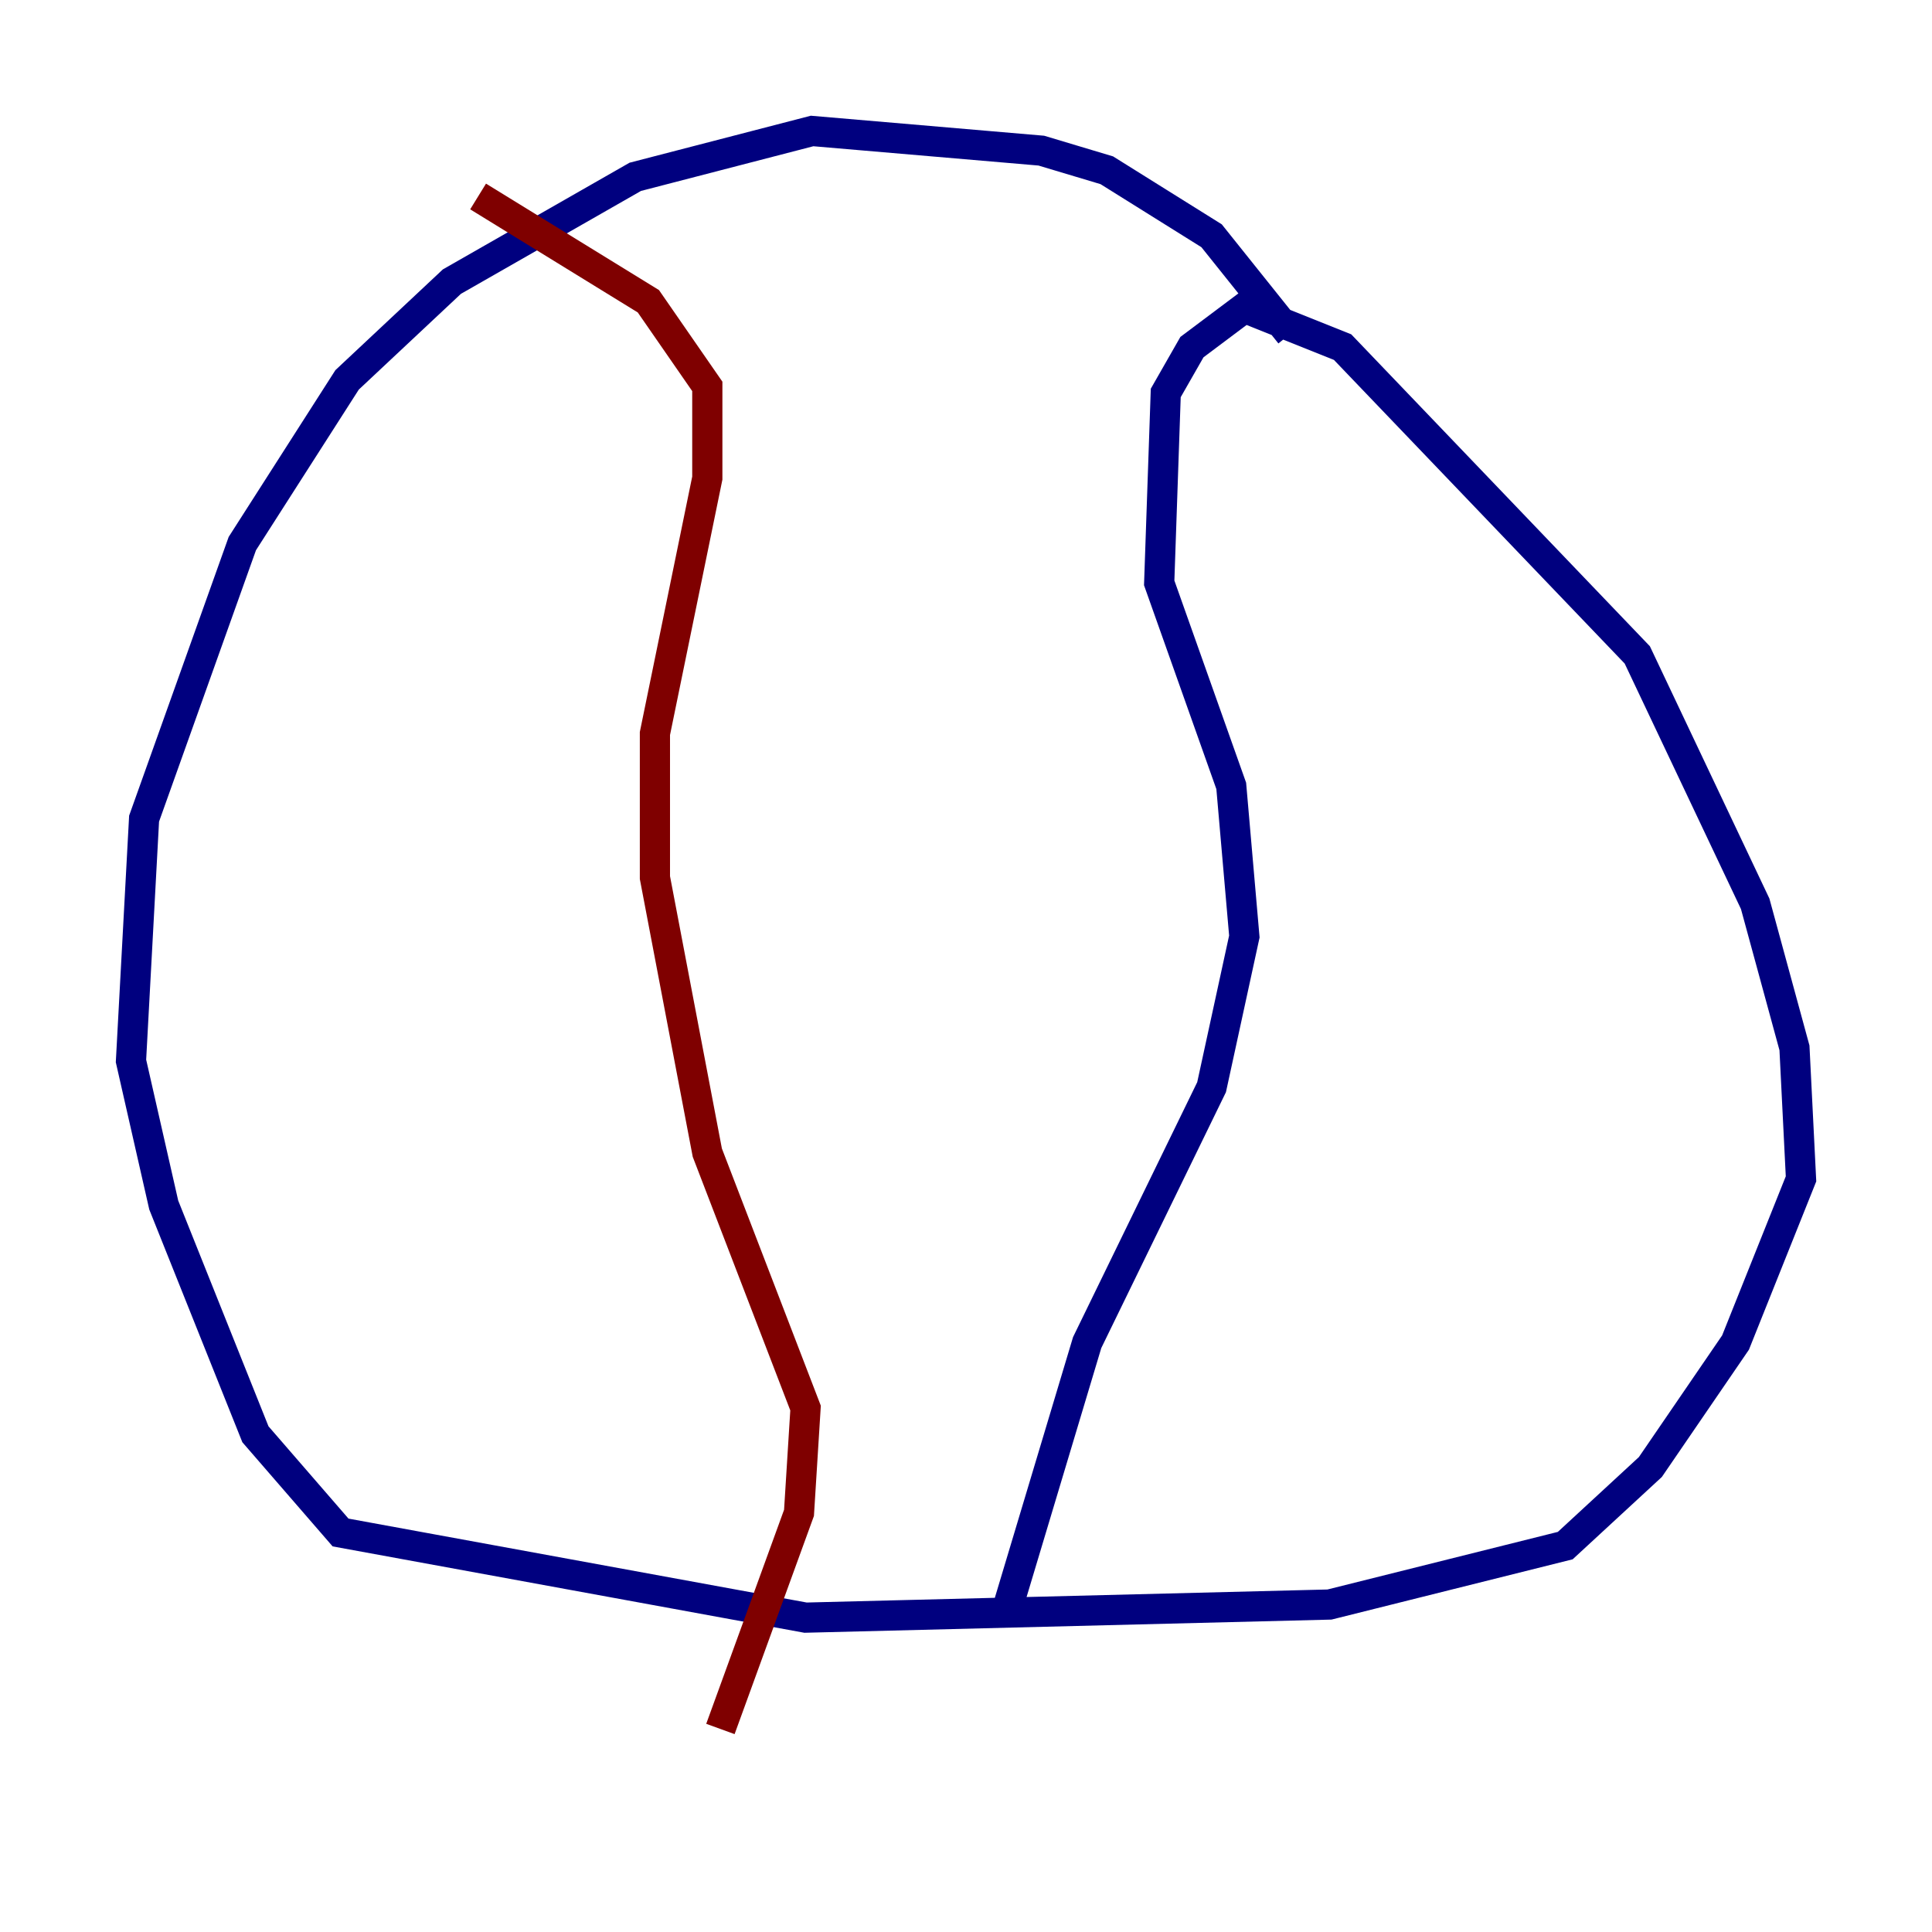 <?xml version="1.0" encoding="utf-8" ?>
<svg baseProfile="tiny" height="128" version="1.2" viewBox="0,0,128,128" width="128" xmlns="http://www.w3.org/2000/svg" xmlns:ev="http://www.w3.org/2001/xml-events" xmlns:xlink="http://www.w3.org/1999/xlink"><defs /><polyline fill="none" points="85.478,22.129 80.271,15.62 73.329,11.281 68.99,9.98 53.803,8.678 42.088,11.715 29.939,18.658 22.997,25.166 16.054,36.014 9.546,54.237 8.678,70.291 10.848,79.837 16.922,95.024 22.563,101.532 53.37,107.173 88.081,106.305 103.702,102.4 109.342,97.193 114.983,88.949 119.322,78.102 118.888,69.424 116.285,59.878 108.475,43.39 88.949,22.997 82.441,20.393 78.969,22.997 77.234,26.034 76.8,38.617 81.573,52.068 82.441,62.047 80.271,72.027 72.027,88.949 66.82,106.305" stroke="#00007f" stroke-width="2" /><polyline fill="none" points="31.675,13.017 42.956,19.959 46.861,25.6 46.861,31.675 43.39,48.597 43.39,58.142 46.861,76.366 53.37,93.288 52.936,100.231 47.729,114.549" stroke="#7f0000" stroke-width="2" /></svg>